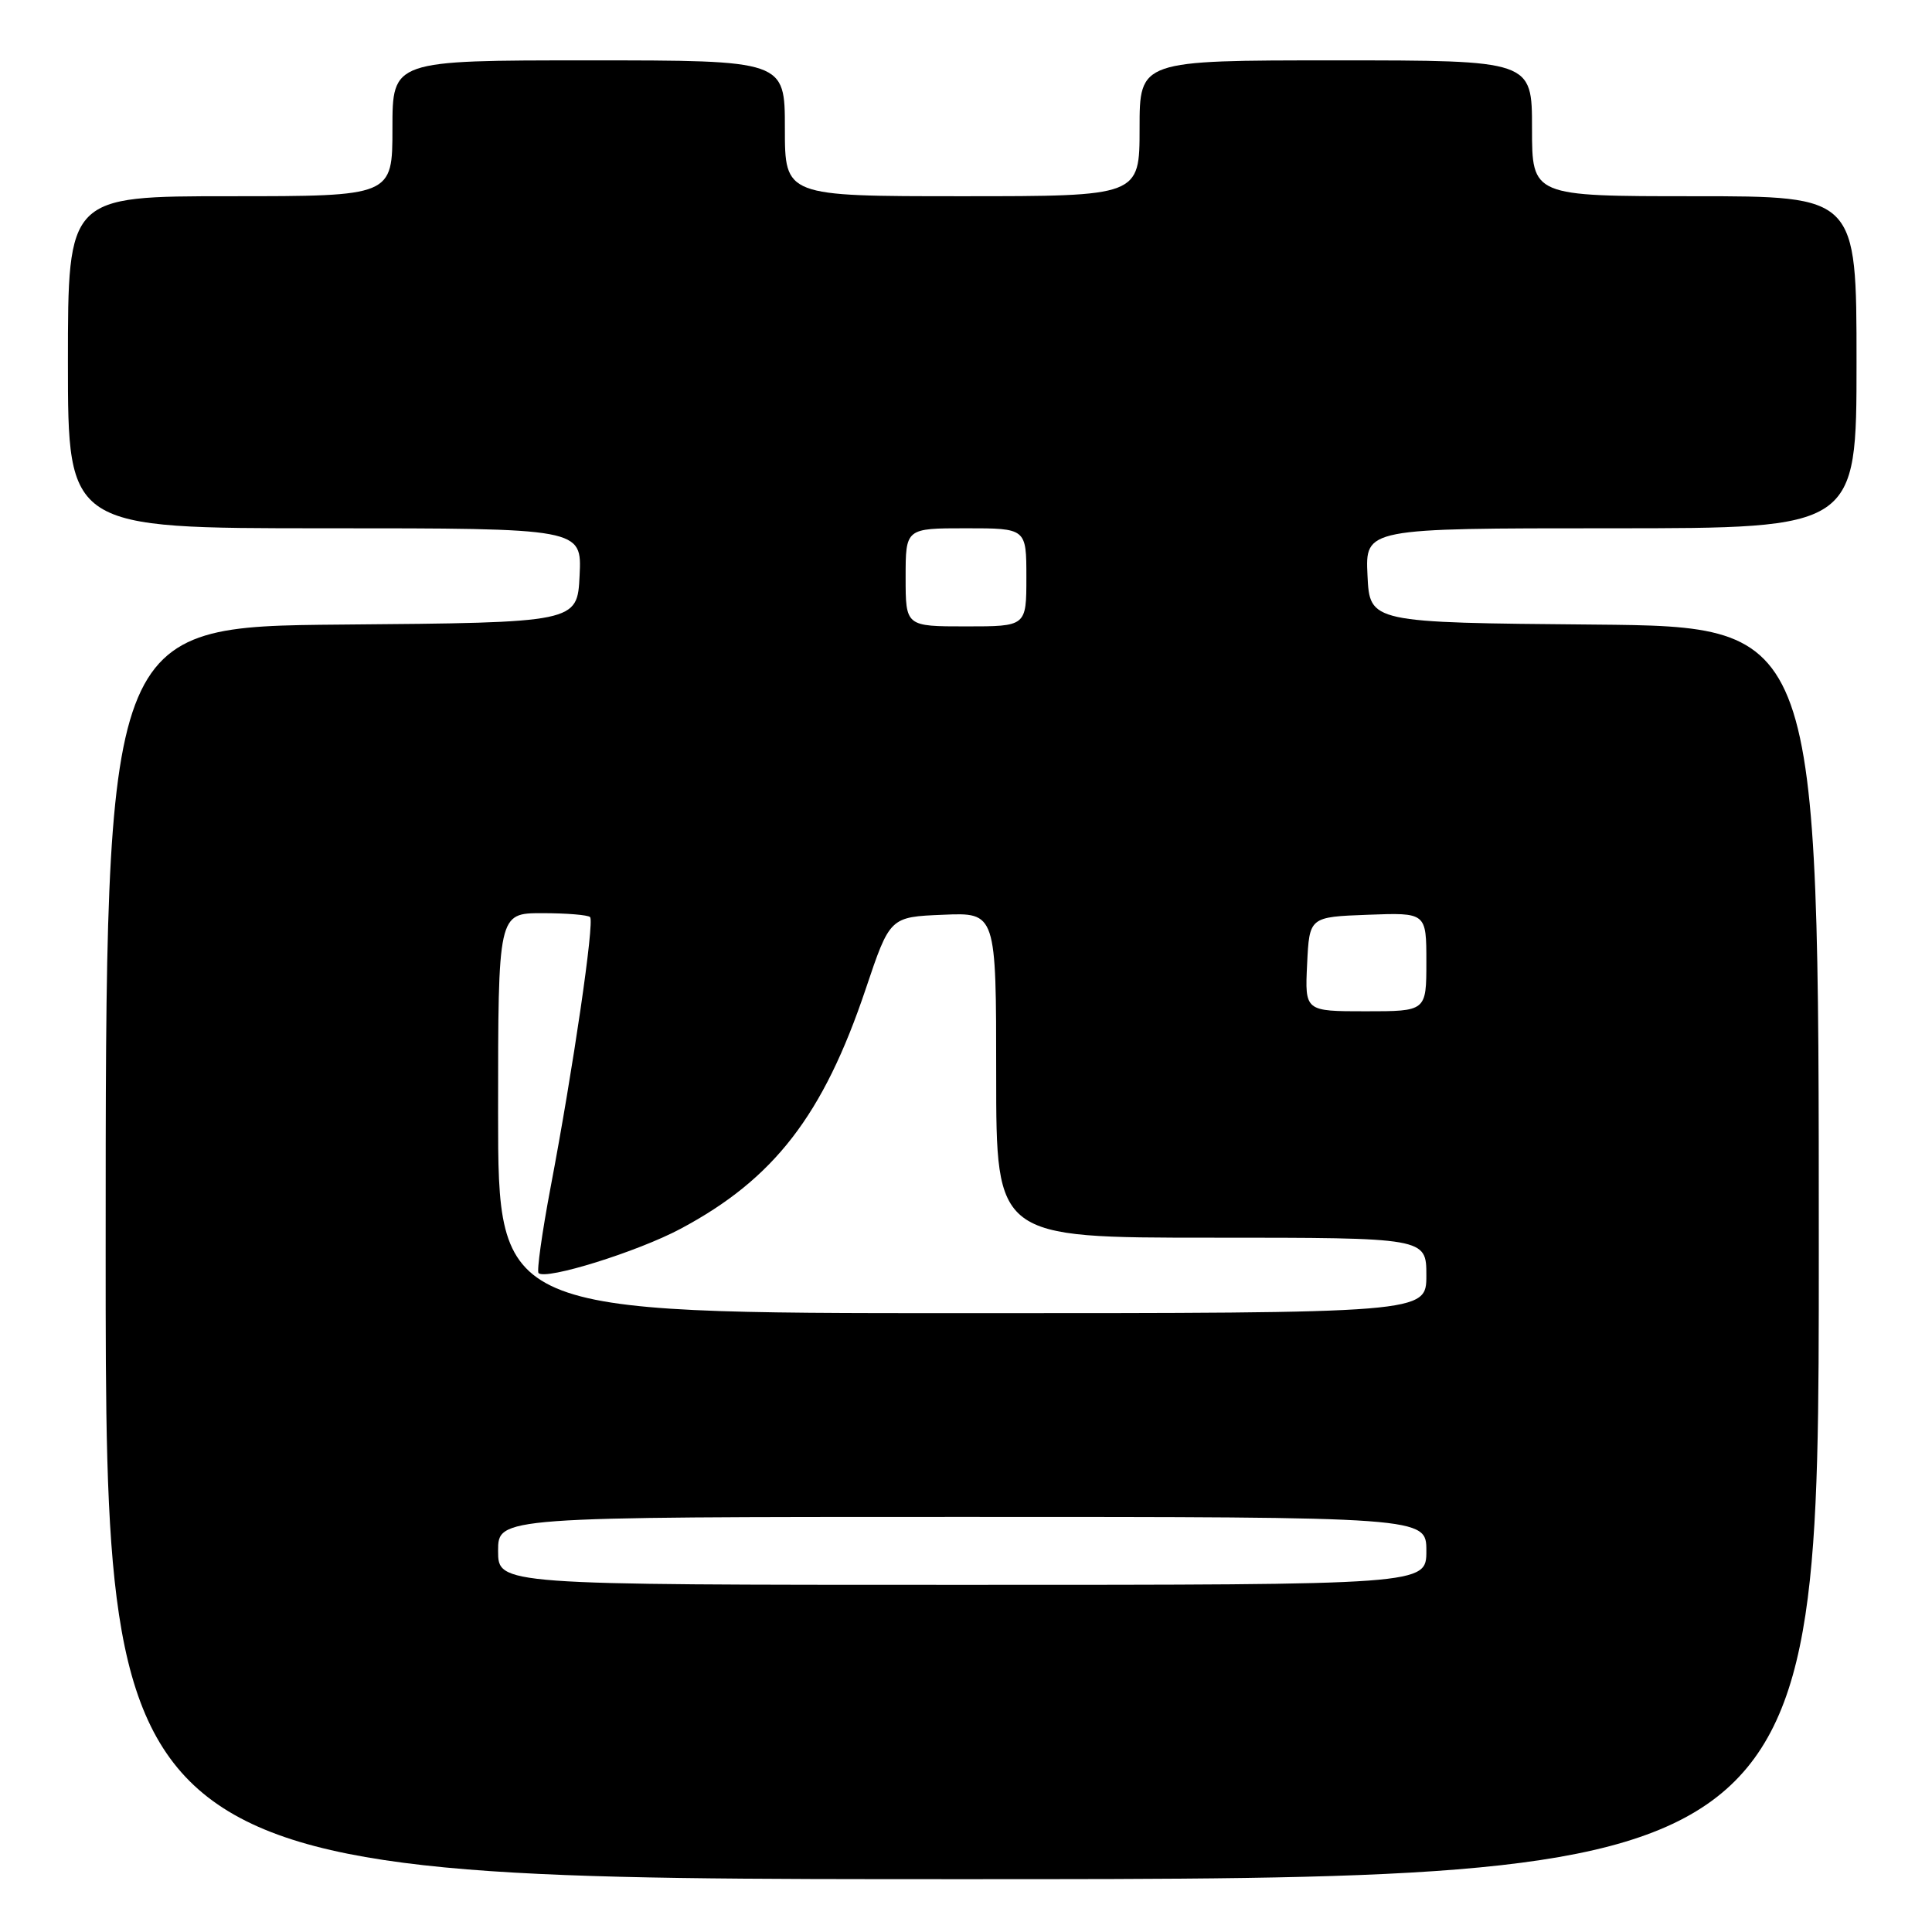 <?xml version="1.0" encoding="UTF-8" standalone="no"?>
<!DOCTYPE svg PUBLIC "-//W3C//DTD SVG 1.1//EN" "http://www.w3.org/Graphics/SVG/1.1/DTD/svg11.dtd" >
<svg xmlns="http://www.w3.org/2000/svg" xmlns:xlink="http://www.w3.org/1999/xlink" version="1.1" viewBox="0 0 256 256">
 <g >
 <path fill="currentColor"
d=" M 241.00 166.01 C 241.00 83.03 241.00 83.03 211.25 82.76 C 181.50 82.50 181.50 82.50 181.20 76.25 C 180.90 70.00 180.90 70.00 213.45 70.00 C 246.00 70.00 246.00 70.00 246.00 48.00 C 246.00 26.00 246.00 26.00 224.50 26.00 C 203.00 26.00 203.00 26.00 203.00 17.00 C 203.00 8.00 203.00 8.00 177.00 8.00 C 151.00 8.00 151.00 8.00 151.00 17.00 C 151.00 26.00 151.00 26.00 127.50 26.00 C 104.00 26.00 104.00 26.00 104.00 17.00 C 104.00 8.00 104.00 8.00 78.00 8.00 C 52.00 8.00 52.00 8.00 52.00 17.00 C 52.00 26.00 52.00 26.00 30.50 26.00 C 9.00 26.00 9.00 26.00 9.00 48.00 C 9.00 70.00 9.00 70.00 43.05 70.00 C 77.10 70.00 77.10 70.00 76.80 76.25 C 76.50 82.50 76.50 82.50 45.25 82.76 C 14.00 83.03 14.00 83.03 14.00 166.01 C 14.00 249.00 14.00 249.00 127.50 249.00 C 241.00 249.00 241.00 249.00 241.00 166.01 Z  M 66.00 205.50 C 66.00 201.00 66.00 201.00 127.50 201.00 C 189.00 201.00 189.00 201.00 189.00 205.50 C 189.00 210.00 189.00 210.00 127.50 210.00 C 66.00 210.00 66.00 210.00 66.00 205.50 Z  M 66.00 147.50 C 66.00 121.00 66.00 121.00 71.83 121.00 C 75.04 121.00 77.90 121.23 78.19 121.52 C 78.79 122.12 75.95 141.56 72.95 157.36 C 71.82 163.34 71.11 168.44 71.36 168.69 C 72.32 169.65 84.49 165.86 90.18 162.82 C 102.57 156.22 109.09 147.77 114.71 131.05 C 117.92 121.50 117.92 121.50 124.96 121.21 C 132.00 120.91 132.00 120.91 132.00 142.46 C 132.00 164.00 132.00 164.00 160.50 164.00 C 189.00 164.00 189.00 164.00 189.00 169.00 C 189.00 174.00 189.00 174.00 127.50 174.00 C 66.00 174.00 66.00 174.00 66.00 147.50 Z  M 173.20 127.75 C 173.50 121.50 173.50 121.50 181.25 121.21 C 189.00 120.92 189.00 120.92 189.00 127.46 C 189.00 134.00 189.00 134.00 180.95 134.00 C 172.90 134.00 172.90 134.00 173.20 127.75 Z  M 120.00 76.50 C 120.00 70.00 120.00 70.00 128.00 70.00 C 136.00 70.00 136.00 70.00 136.00 76.50 C 136.00 83.00 136.00 83.00 128.00 83.00 C 120.00 83.00 120.00 83.00 120.00 76.50 Z "/>
</g>
</svg>